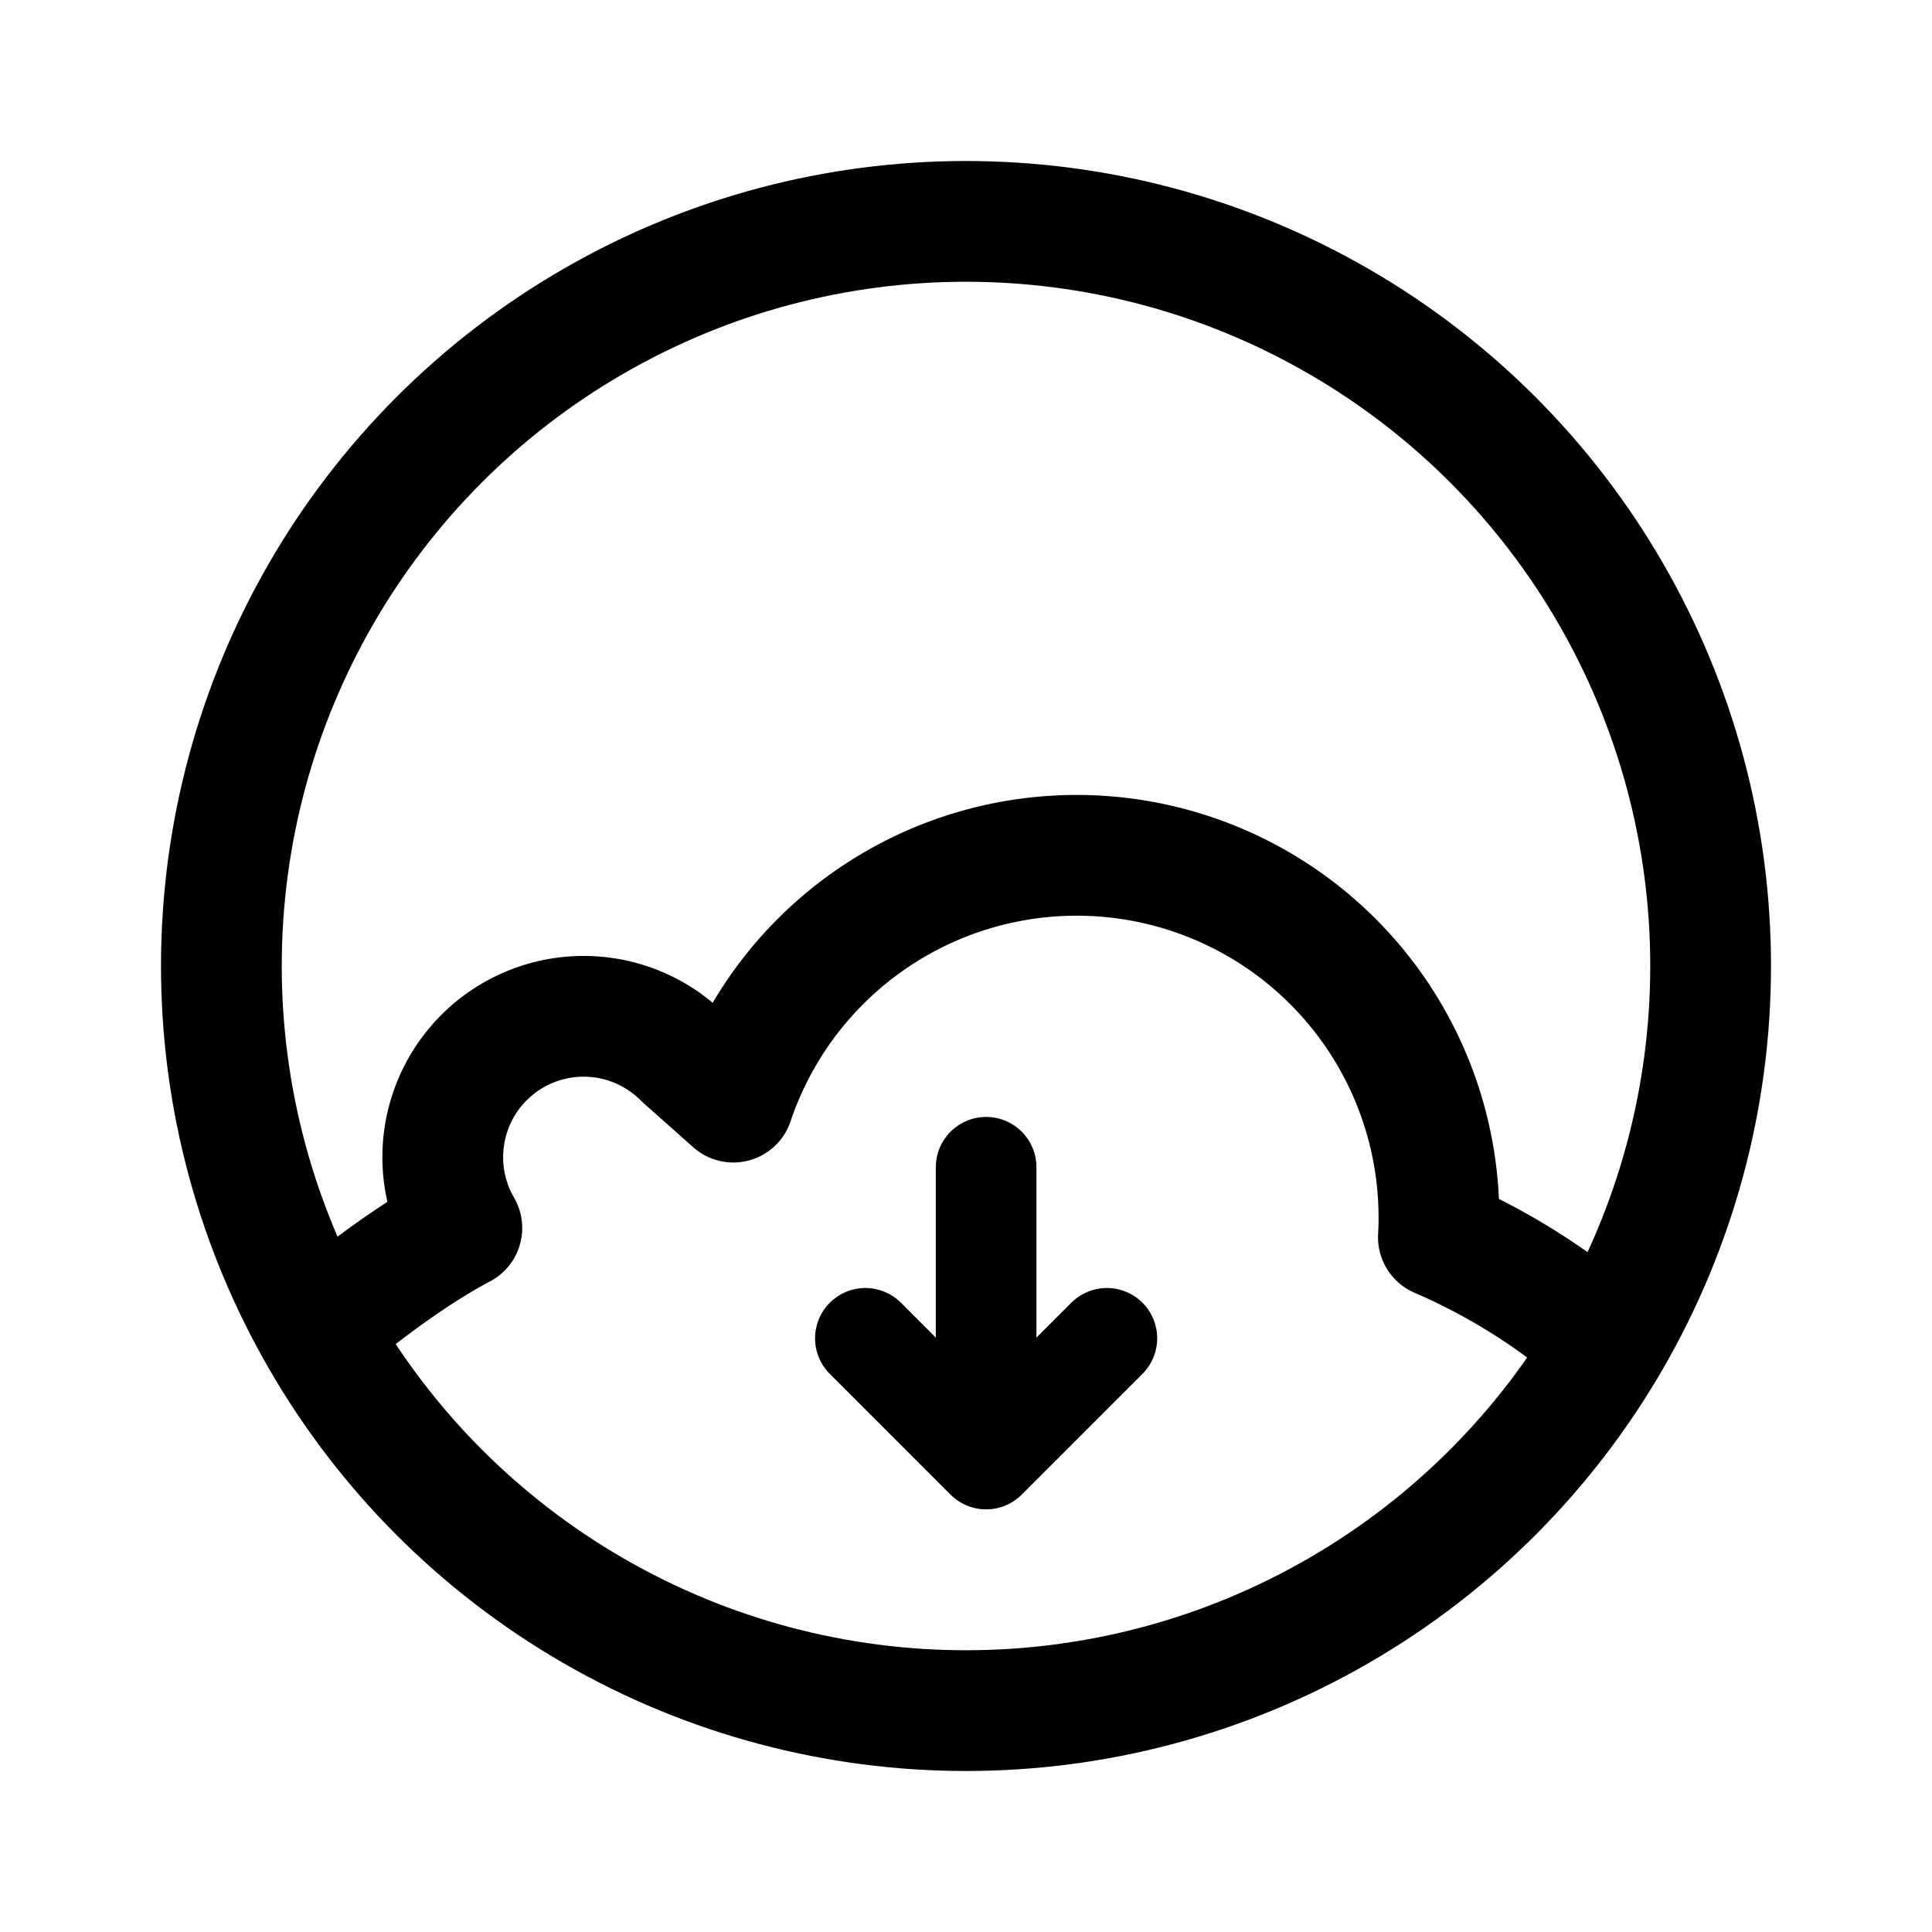 <svg xmlns="http://www.w3.org/2000/svg" width="192" height="192" fill="none"><path stroke="#000" stroke-linecap="round" stroke-linejoin="round" stroke-width="10" d="M98 116v29m-12-12 12 12 12-12"/><circle cx="96" cy="96" r="74" stroke="#000" stroke-linecap="round" stroke-linejoin="round" stroke-width="12"/><path stroke="#000" stroke-linecap="round" stroke-linejoin="round" stroke-width="12" d="M156.5 131s-5.367-4.52-13.553-8.039a36 36 0 0 0-6.014-21.962 36.003 36.003 0 0 0-53.67-7.065 36 36 0 0 0-10.386 15.593l-4.977-4.426a14 14 0 0 0-10.816-4.071 14.002 14.002 0 0 0-11.187 21.007c-3.54 1.875-7.187 4.417-10.463 6.963"/></svg>